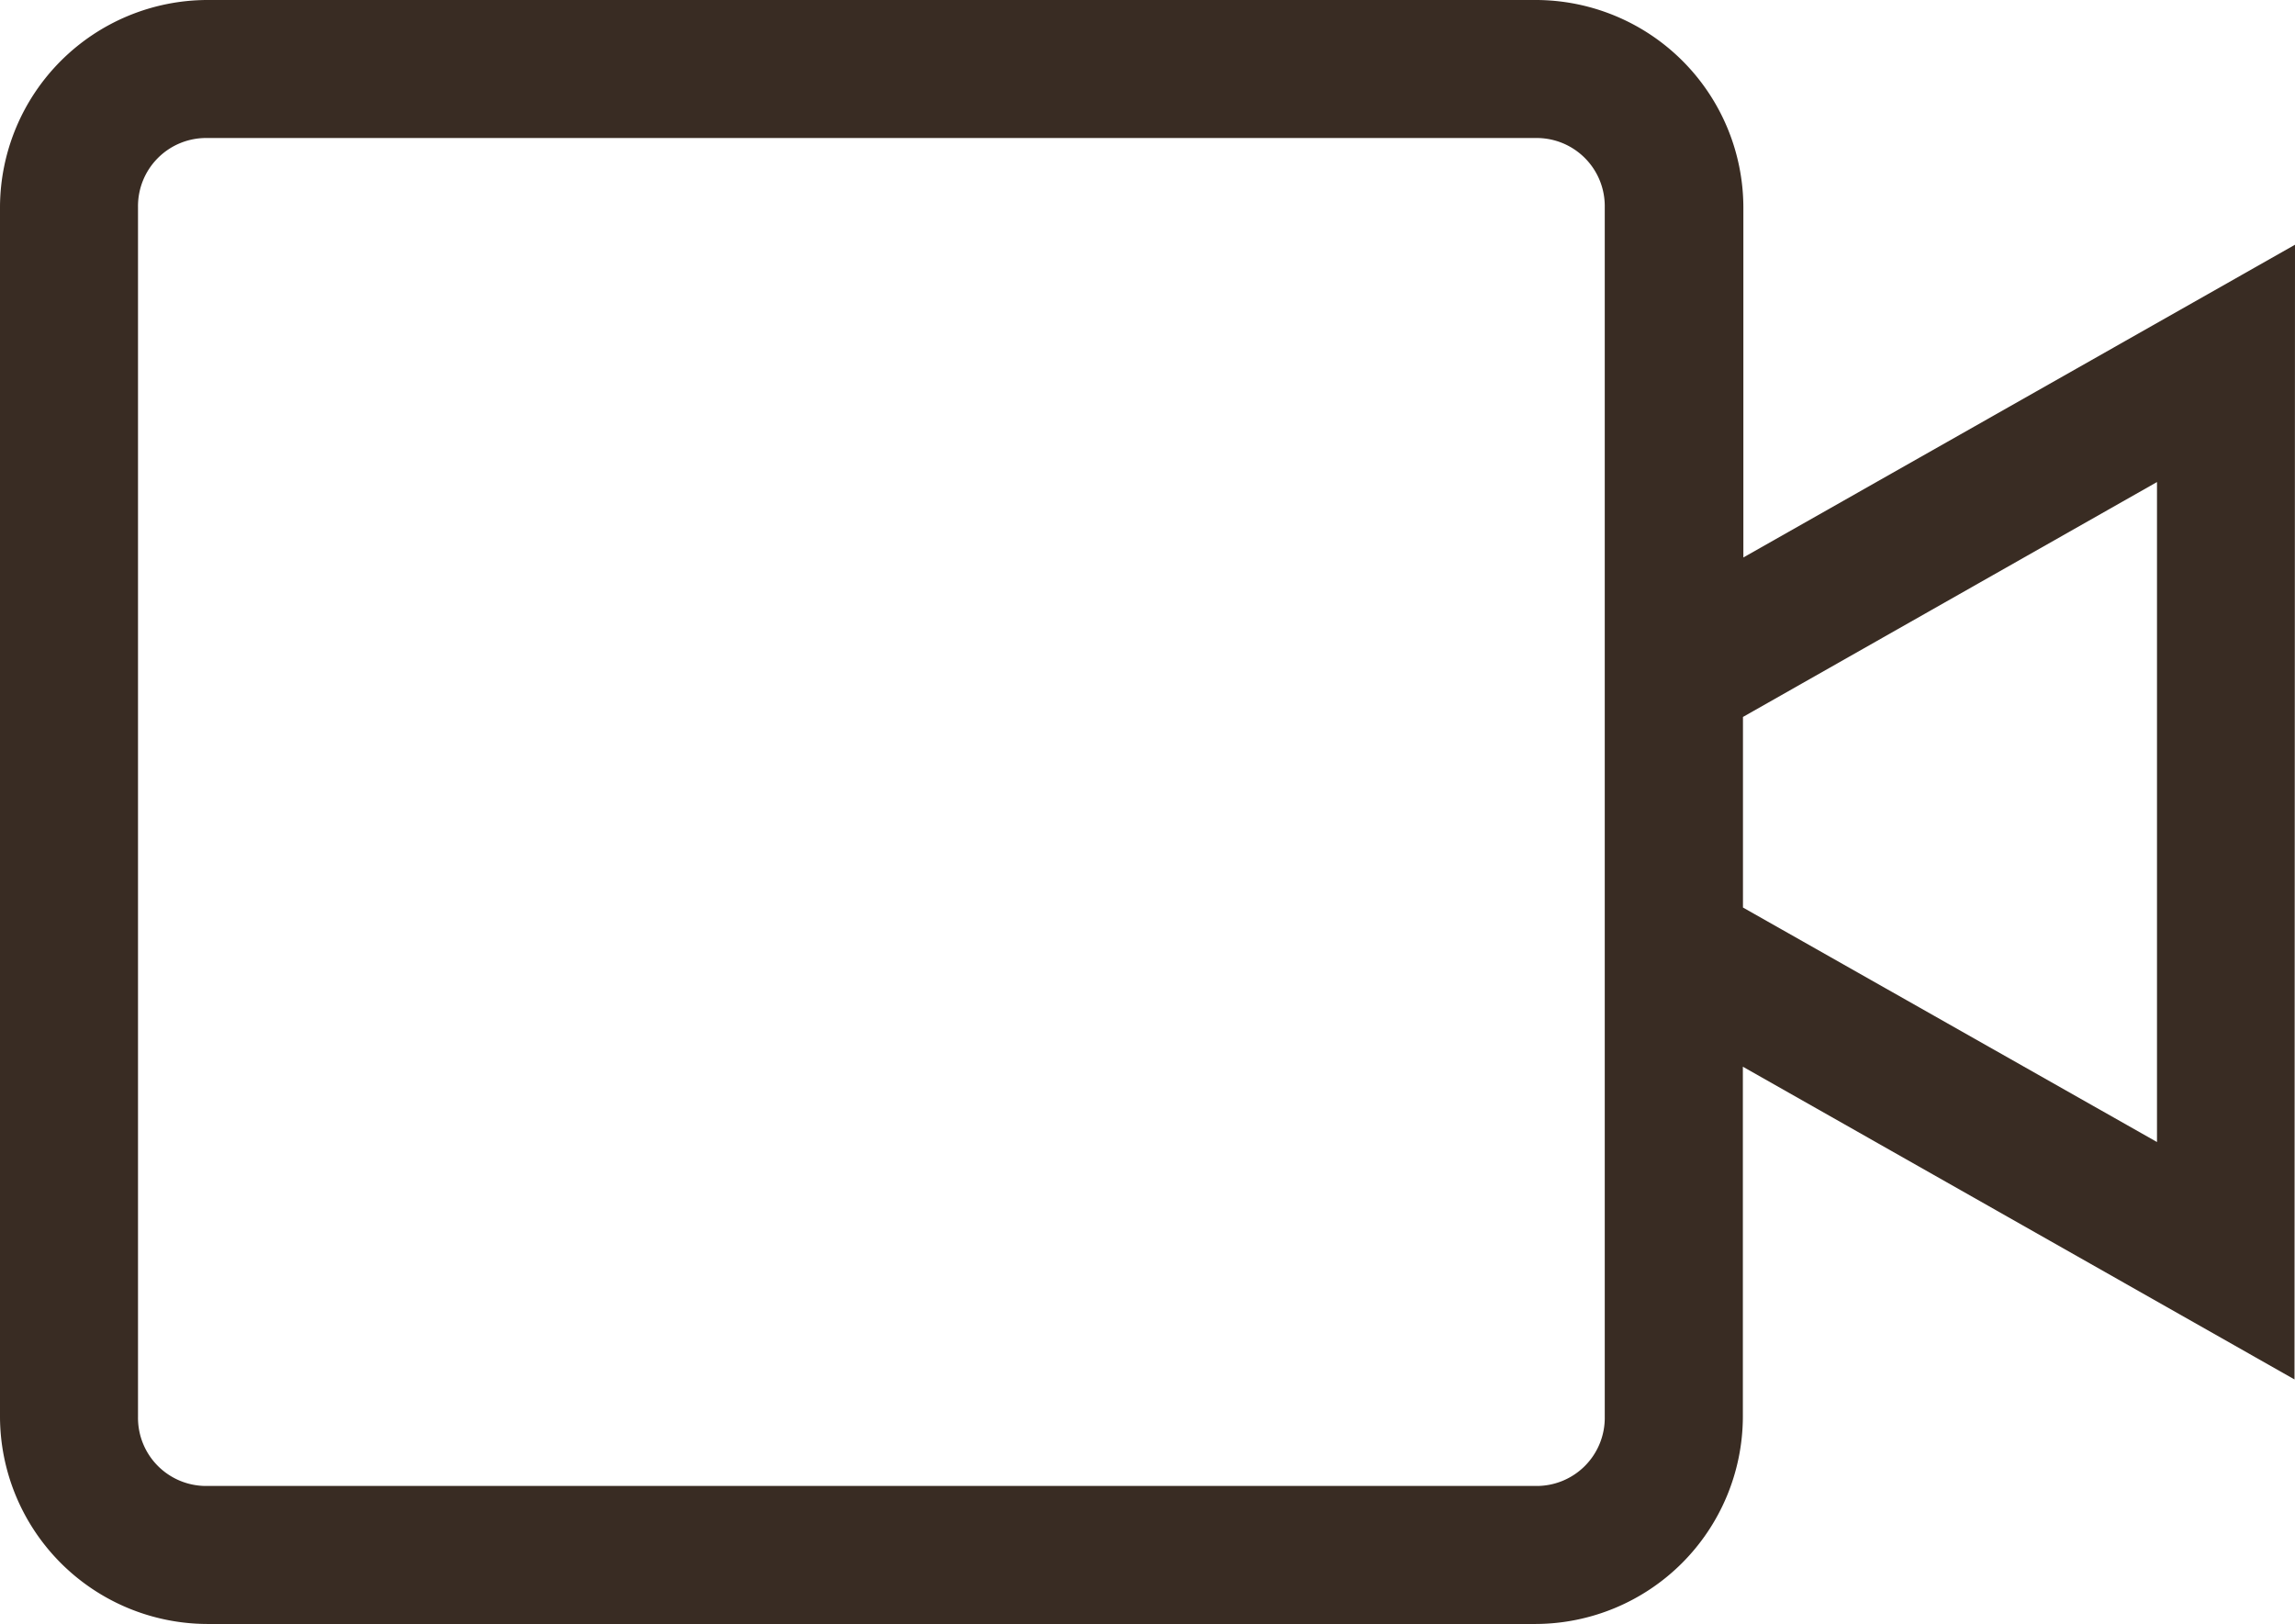 <svg xmlns="http://www.w3.org/2000/svg" width="22.882" height="16.191" viewBox="0 0 22.882 16.191">
  <path id="icons8_video_call" d="M21.882,3.505l-5.5,3.118V3.129a2.072,2.072,0,0,0-2.064-2.064H1.064A2.072,2.072,0,0,0-1,3.129V15.192a2.072,2.072,0,0,0,2.064,2.064H14.313a2.072,2.072,0,0,0,2.064-2.064V11.7l5.5,3.118ZM1.064,2.441H14.313A.679.679,0,0,1,15,3.129V15.192a.679.679,0,0,1-.688.688H1.064a.679.679,0,0,1-.688-.688V3.129A.679.679,0,0,1,1.064,2.441Zm19.442,3.43v6.58l-4.128-2.338v-1.9Z" transform="translate(1 -1.065)" fill="#392c23"/>
</svg>
